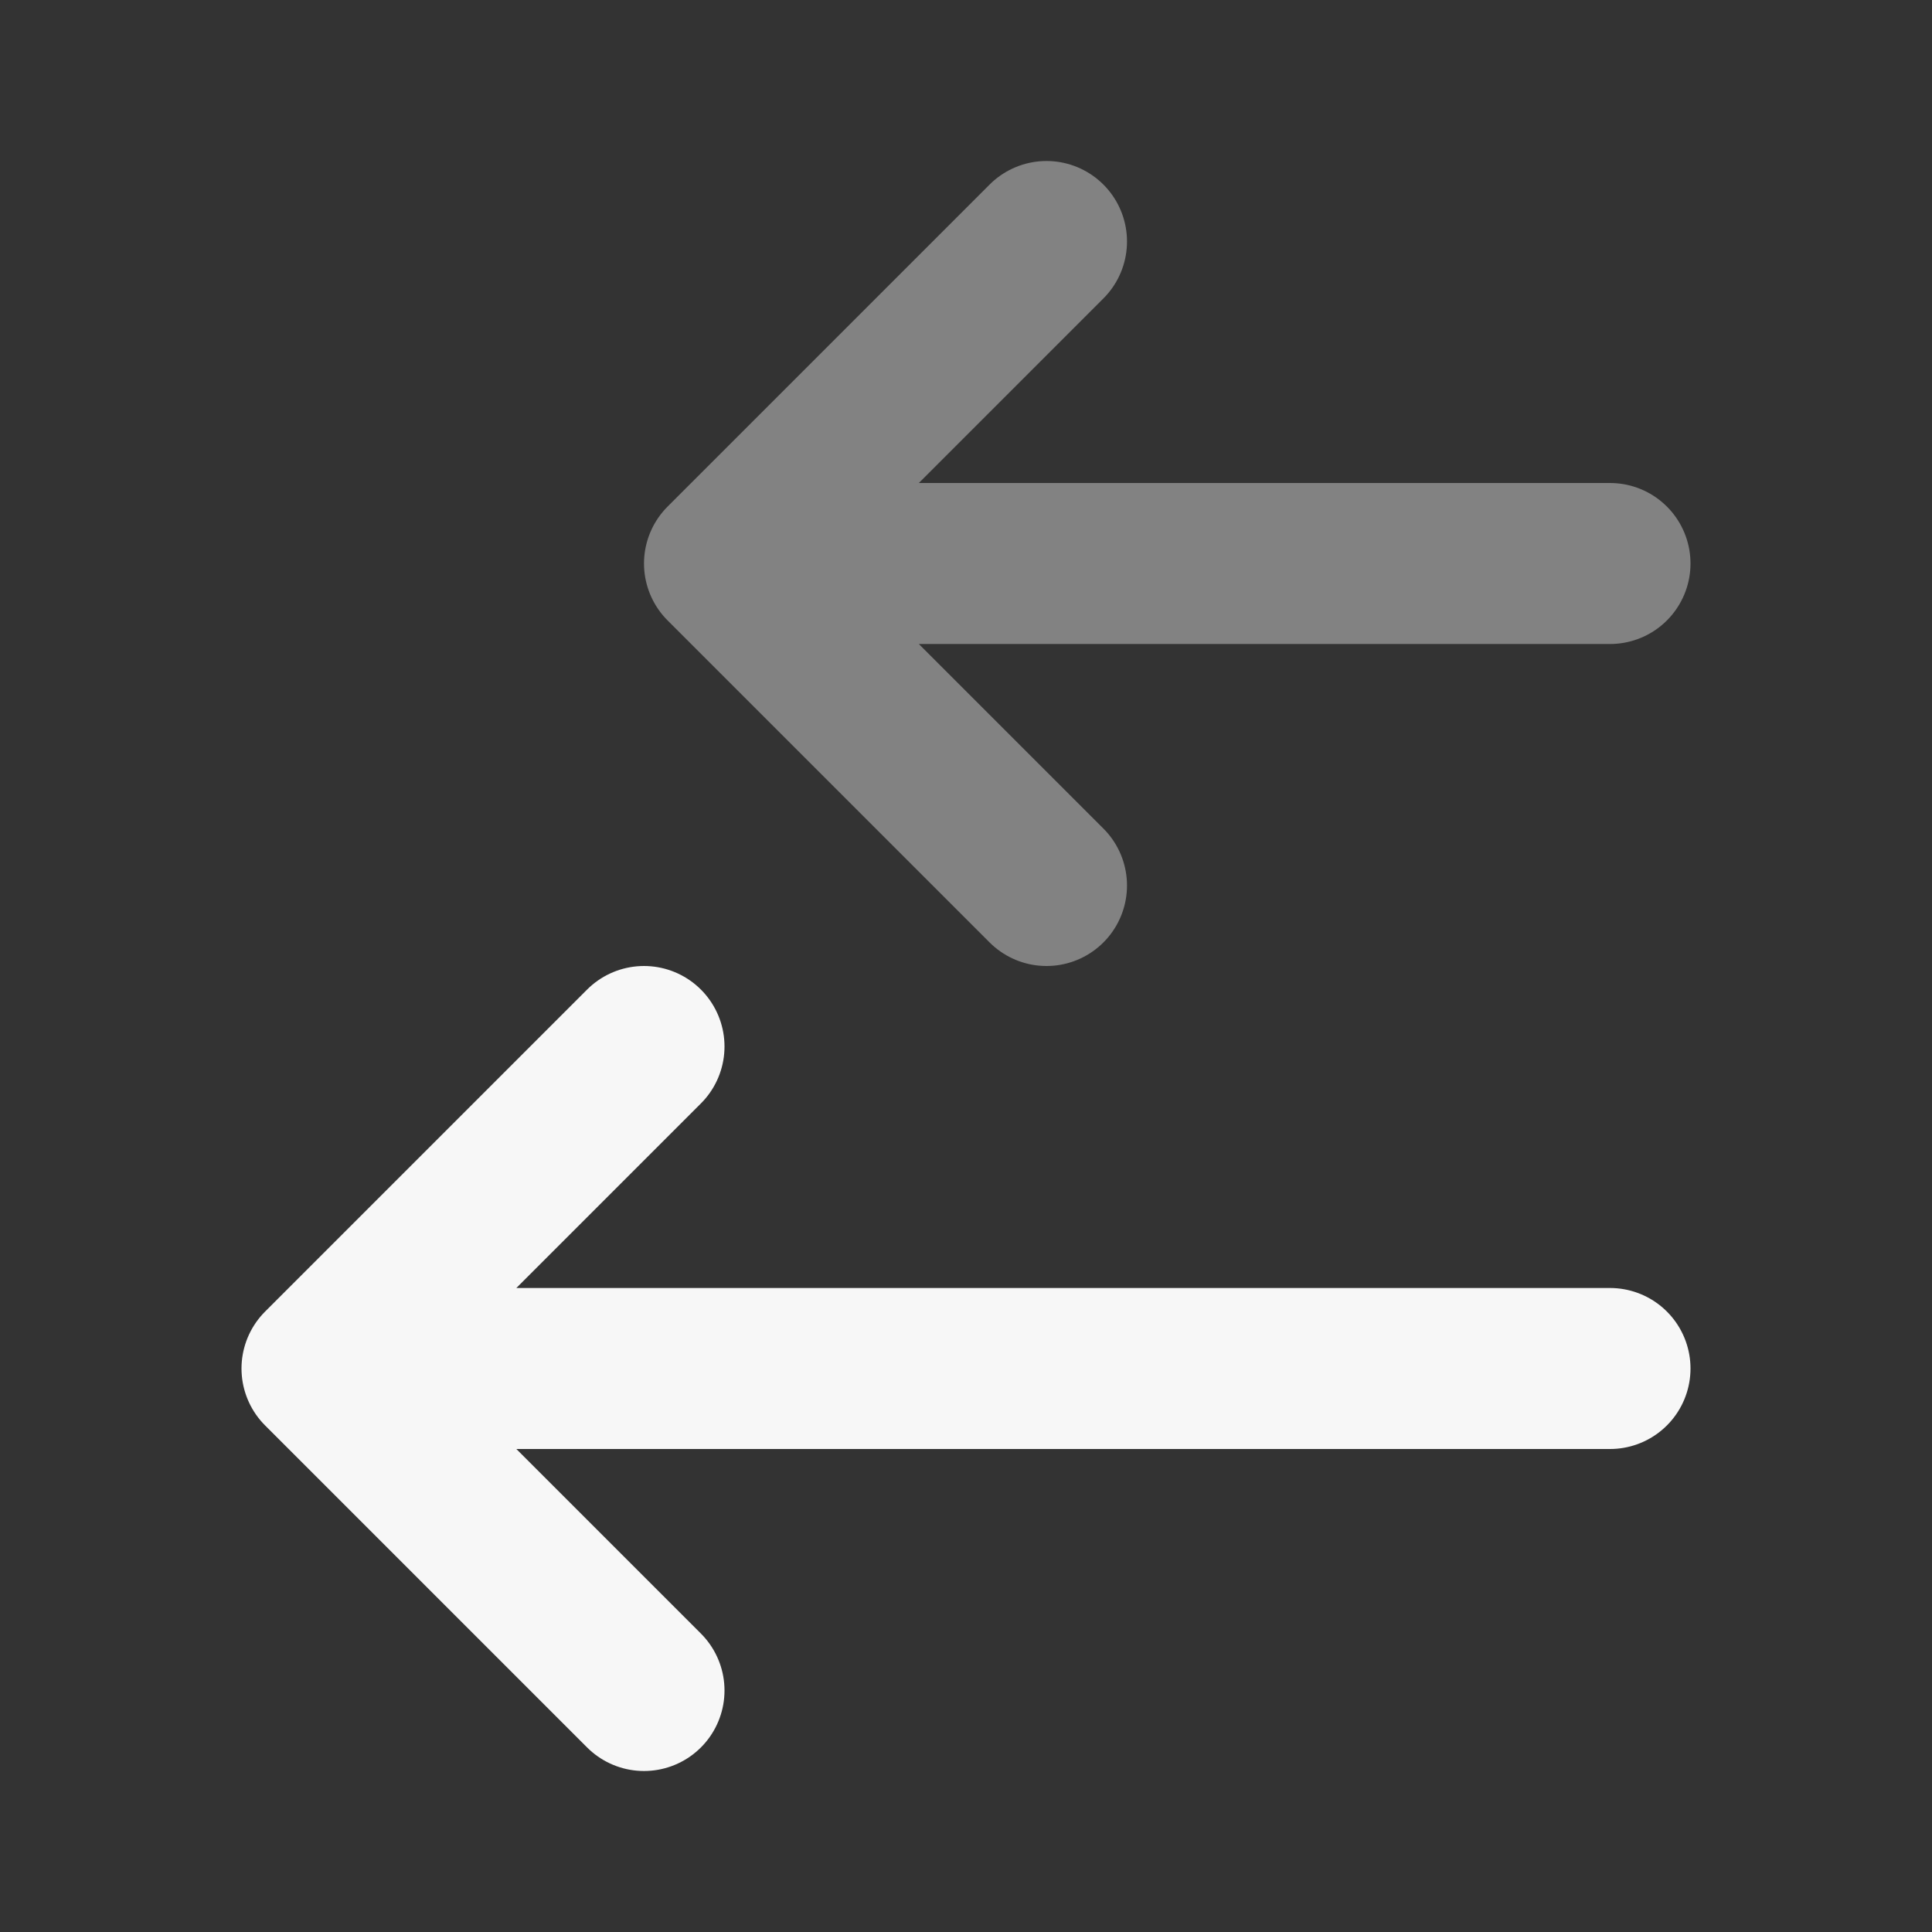 <svg width="24" height="24" xmlns="http://www.w3.org/2000/svg" viewBox="0 0 24 24"><rect x="0" y="0" width="24" height="24" fill="#333333" stroke="none"/><title>arrows left</title><g fill="none" class="nc-icon-wrapper"><path opacity=".4" d="M20 7H9M9 7L13 11M9 7L13 3" stroke="#F7F7F7" stroke-width="2" stroke-linecap="round" stroke-linejoin="round"></path><path d="M20 17H4M4 17L8 21M4 17L8 13" stroke="#F7F7F7" stroke-width="2" stroke-linecap="round" stroke-linejoin="round"></path></g></svg>